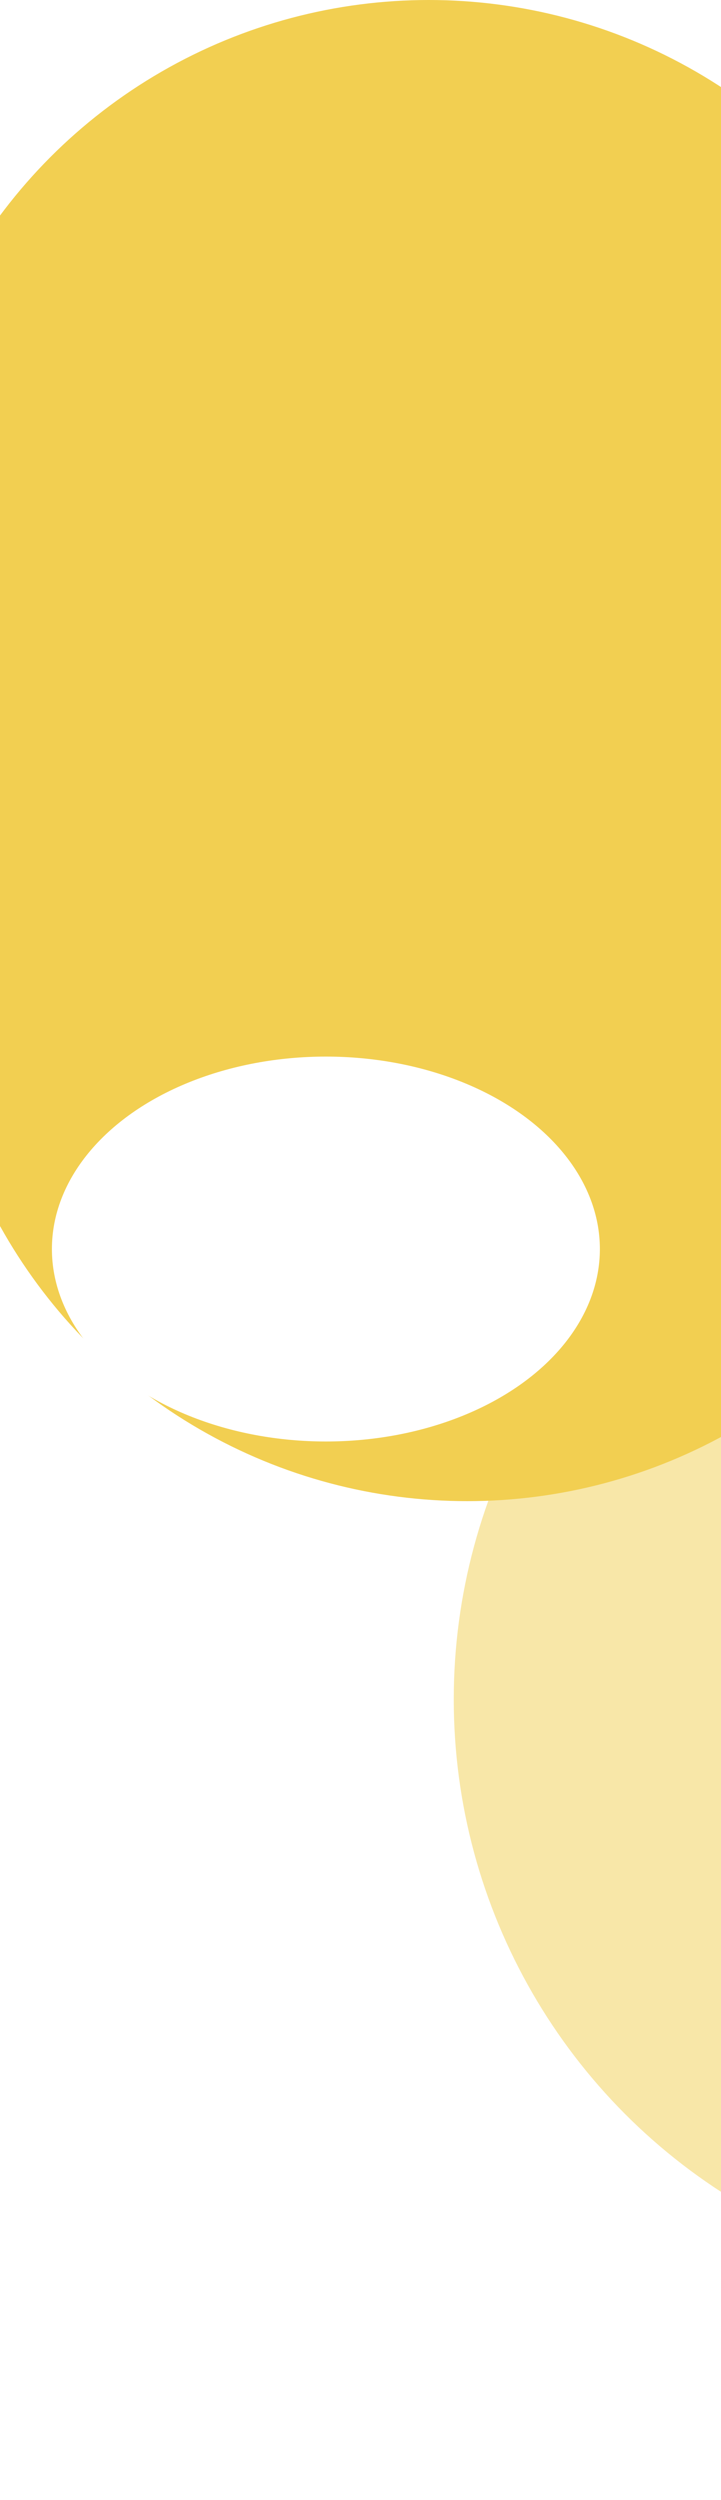 <svg width="375" height="1299" viewBox="0 0 375 1299" fill="none" xmlns="http://www.w3.org/2000/svg">
<g filter="url(#filter0_f)">
<circle cx="223" cy="278" r="278" fill="#F2CF51"/>
</g>
<g filter="url(#filter1_f)">
<circle cx="243" cy="502" r="278" fill="#F2CF51"/>
</g>
<g opacity="0.5" filter="url(#filter2_f)">
<circle cx="541" cy="883" r="305" fill="#F2CF51"/>
</g>
<g filter="url(#filter3_f)">
<circle cx="94" cy="463" r="175" fill="#F2CF51"/>
</g>
<g filter="url(#filter4_f)">
<ellipse cx="169.5" cy="649" rx="142.5" ry="100" fill="white"/>
</g>
<defs>
<filter id="filter0_f" x="-255" y="-200" width="956" height="956" filterUnits="userSpaceOnUse" color-interpolation-filters="sRGB">
<feFlood flood-opacity="0" result="BackgroundImageFix"/>
<feBlend mode="normal" in="SourceGraphic" in2="BackgroundImageFix" result="shape"/>
<feGaussianBlur stdDeviation="100" result="effect1_foregroundBlur"/>
</filter>
<filter id="filter1_f" x="-235" y="24" width="956" height="956" filterUnits="userSpaceOnUse" color-interpolation-filters="sRGB">
<feFlood flood-opacity="0" result="BackgroundImageFix"/>
<feBlend mode="normal" in="SourceGraphic" in2="BackgroundImageFix" result="shape"/>
<feGaussianBlur stdDeviation="100" result="effect1_foregroundBlur"/>
</filter>
<filter id="filter2_f" x="36" y="378" width="1010" height="1010" filterUnits="userSpaceOnUse" color-interpolation-filters="sRGB">
<feFlood flood-opacity="0" result="BackgroundImageFix"/>
<feBlend mode="normal" in="SourceGraphic" in2="BackgroundImageFix" result="shape"/>
<feGaussianBlur stdDeviation="100" result="effect1_foregroundBlur"/>
</filter>
<filter id="filter3_f" x="-181" y="188" width="550" height="550" filterUnits="userSpaceOnUse" color-interpolation-filters="sRGB">
<feFlood flood-opacity="0" result="BackgroundImageFix"/>
<feBlend mode="normal" in="SourceGraphic" in2="BackgroundImageFix" result="shape"/>
<feGaussianBlur stdDeviation="50" result="effect1_foregroundBlur"/>
</filter>
<filter id="filter4_f" x="-73" y="449" width="485" height="400" filterUnits="userSpaceOnUse" color-interpolation-filters="sRGB">
<feFlood flood-opacity="0" result="BackgroundImageFix"/>
<feBlend mode="normal" in="SourceGraphic" in2="BackgroundImageFix" result="shape"/>
<feGaussianBlur stdDeviation="50" result="effect1_foregroundBlur"/>
</filter>
</defs>
</svg>
